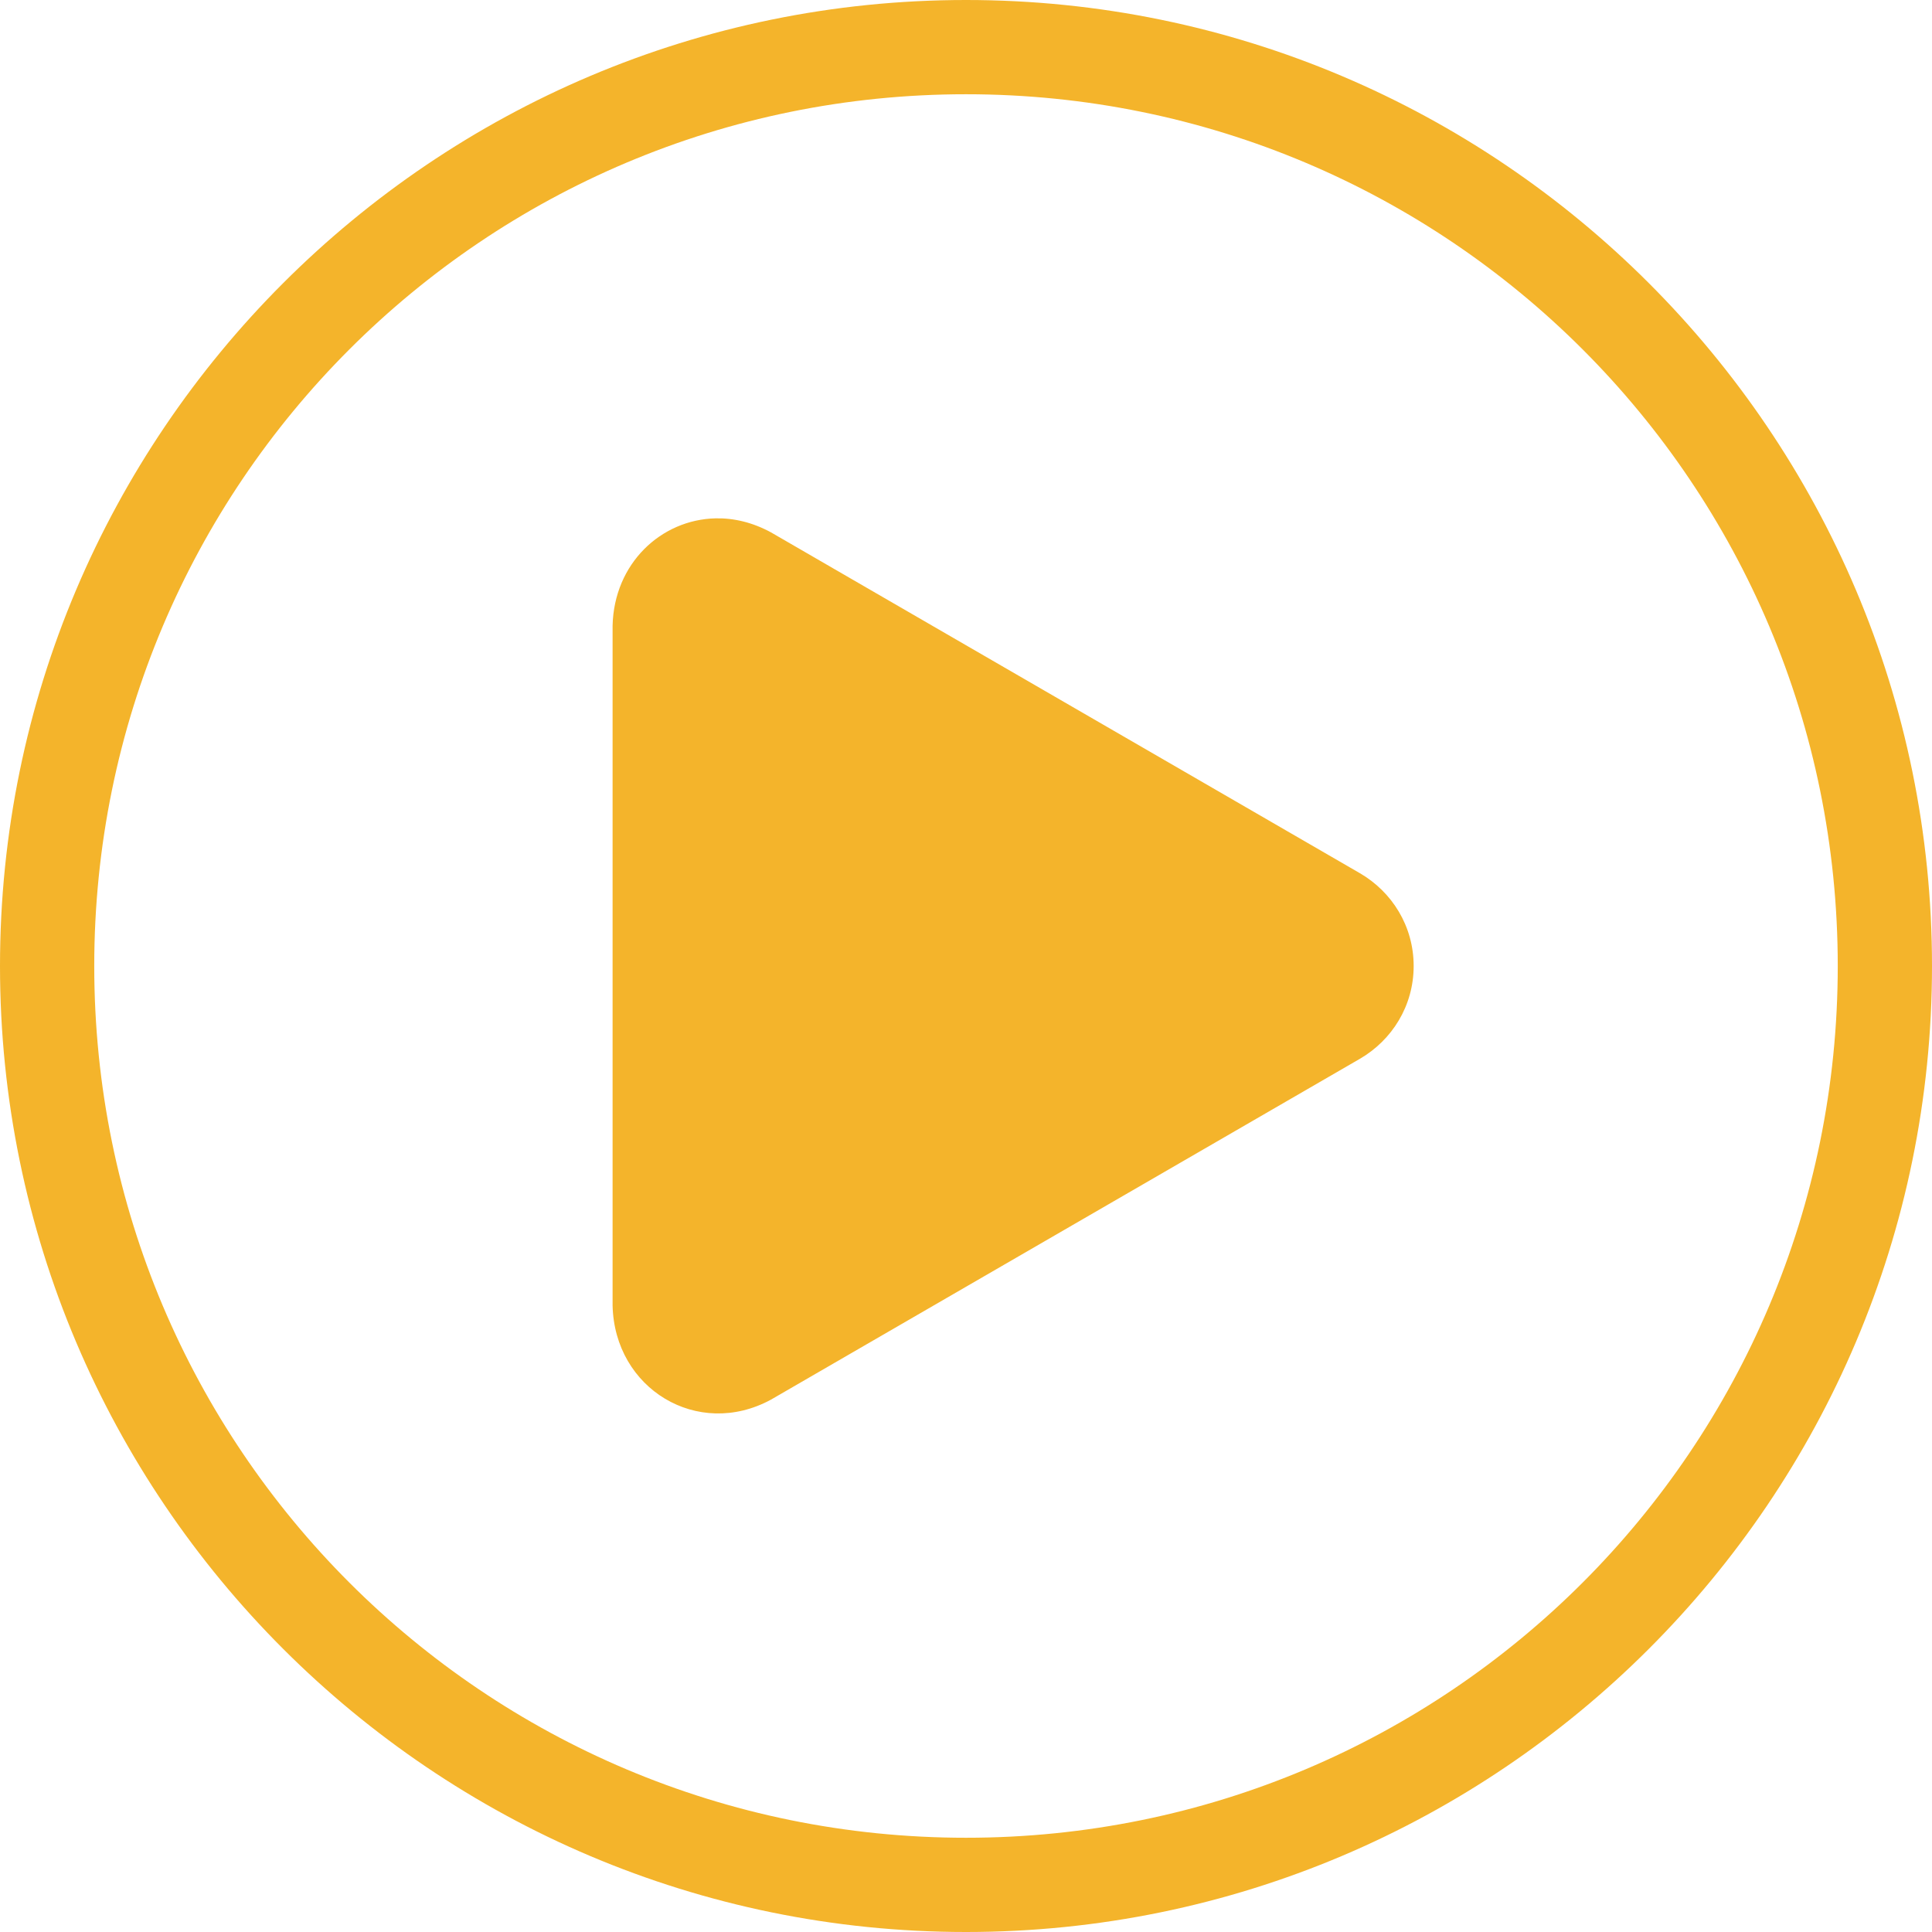 <svg width="82" height="82" viewBox="0 0 82 82" fill="none" xmlns="http://www.w3.org/2000/svg">
<path d="M41 0C18.379 0 0 18.379 0 41C0 63.621 18.379 82 41 82C63.621 82 82 63.621 82 41C82 18.379 63.621 0 41 0ZM41 4C61.457 4 78 20.543 78 41C78 61.457 61.457 78 41 78C20.543 78 4 61.457 4 41C4 20.543 20.543 4 41 4ZM30.375 22C28.062 22.051 26.059 23.91 26 26.562V55.407C26.078 58.946 29.613 61.09 32.719 59.407L57.719 44.938C59.078 44.148 60 42.695 60 41C60 39.305 59.078 37.852 57.719 37.062L32.719 22.593C31.942 22.172 31.145 21.984 30.375 22V22Z" fill="#f4b42b"/>
</svg>
